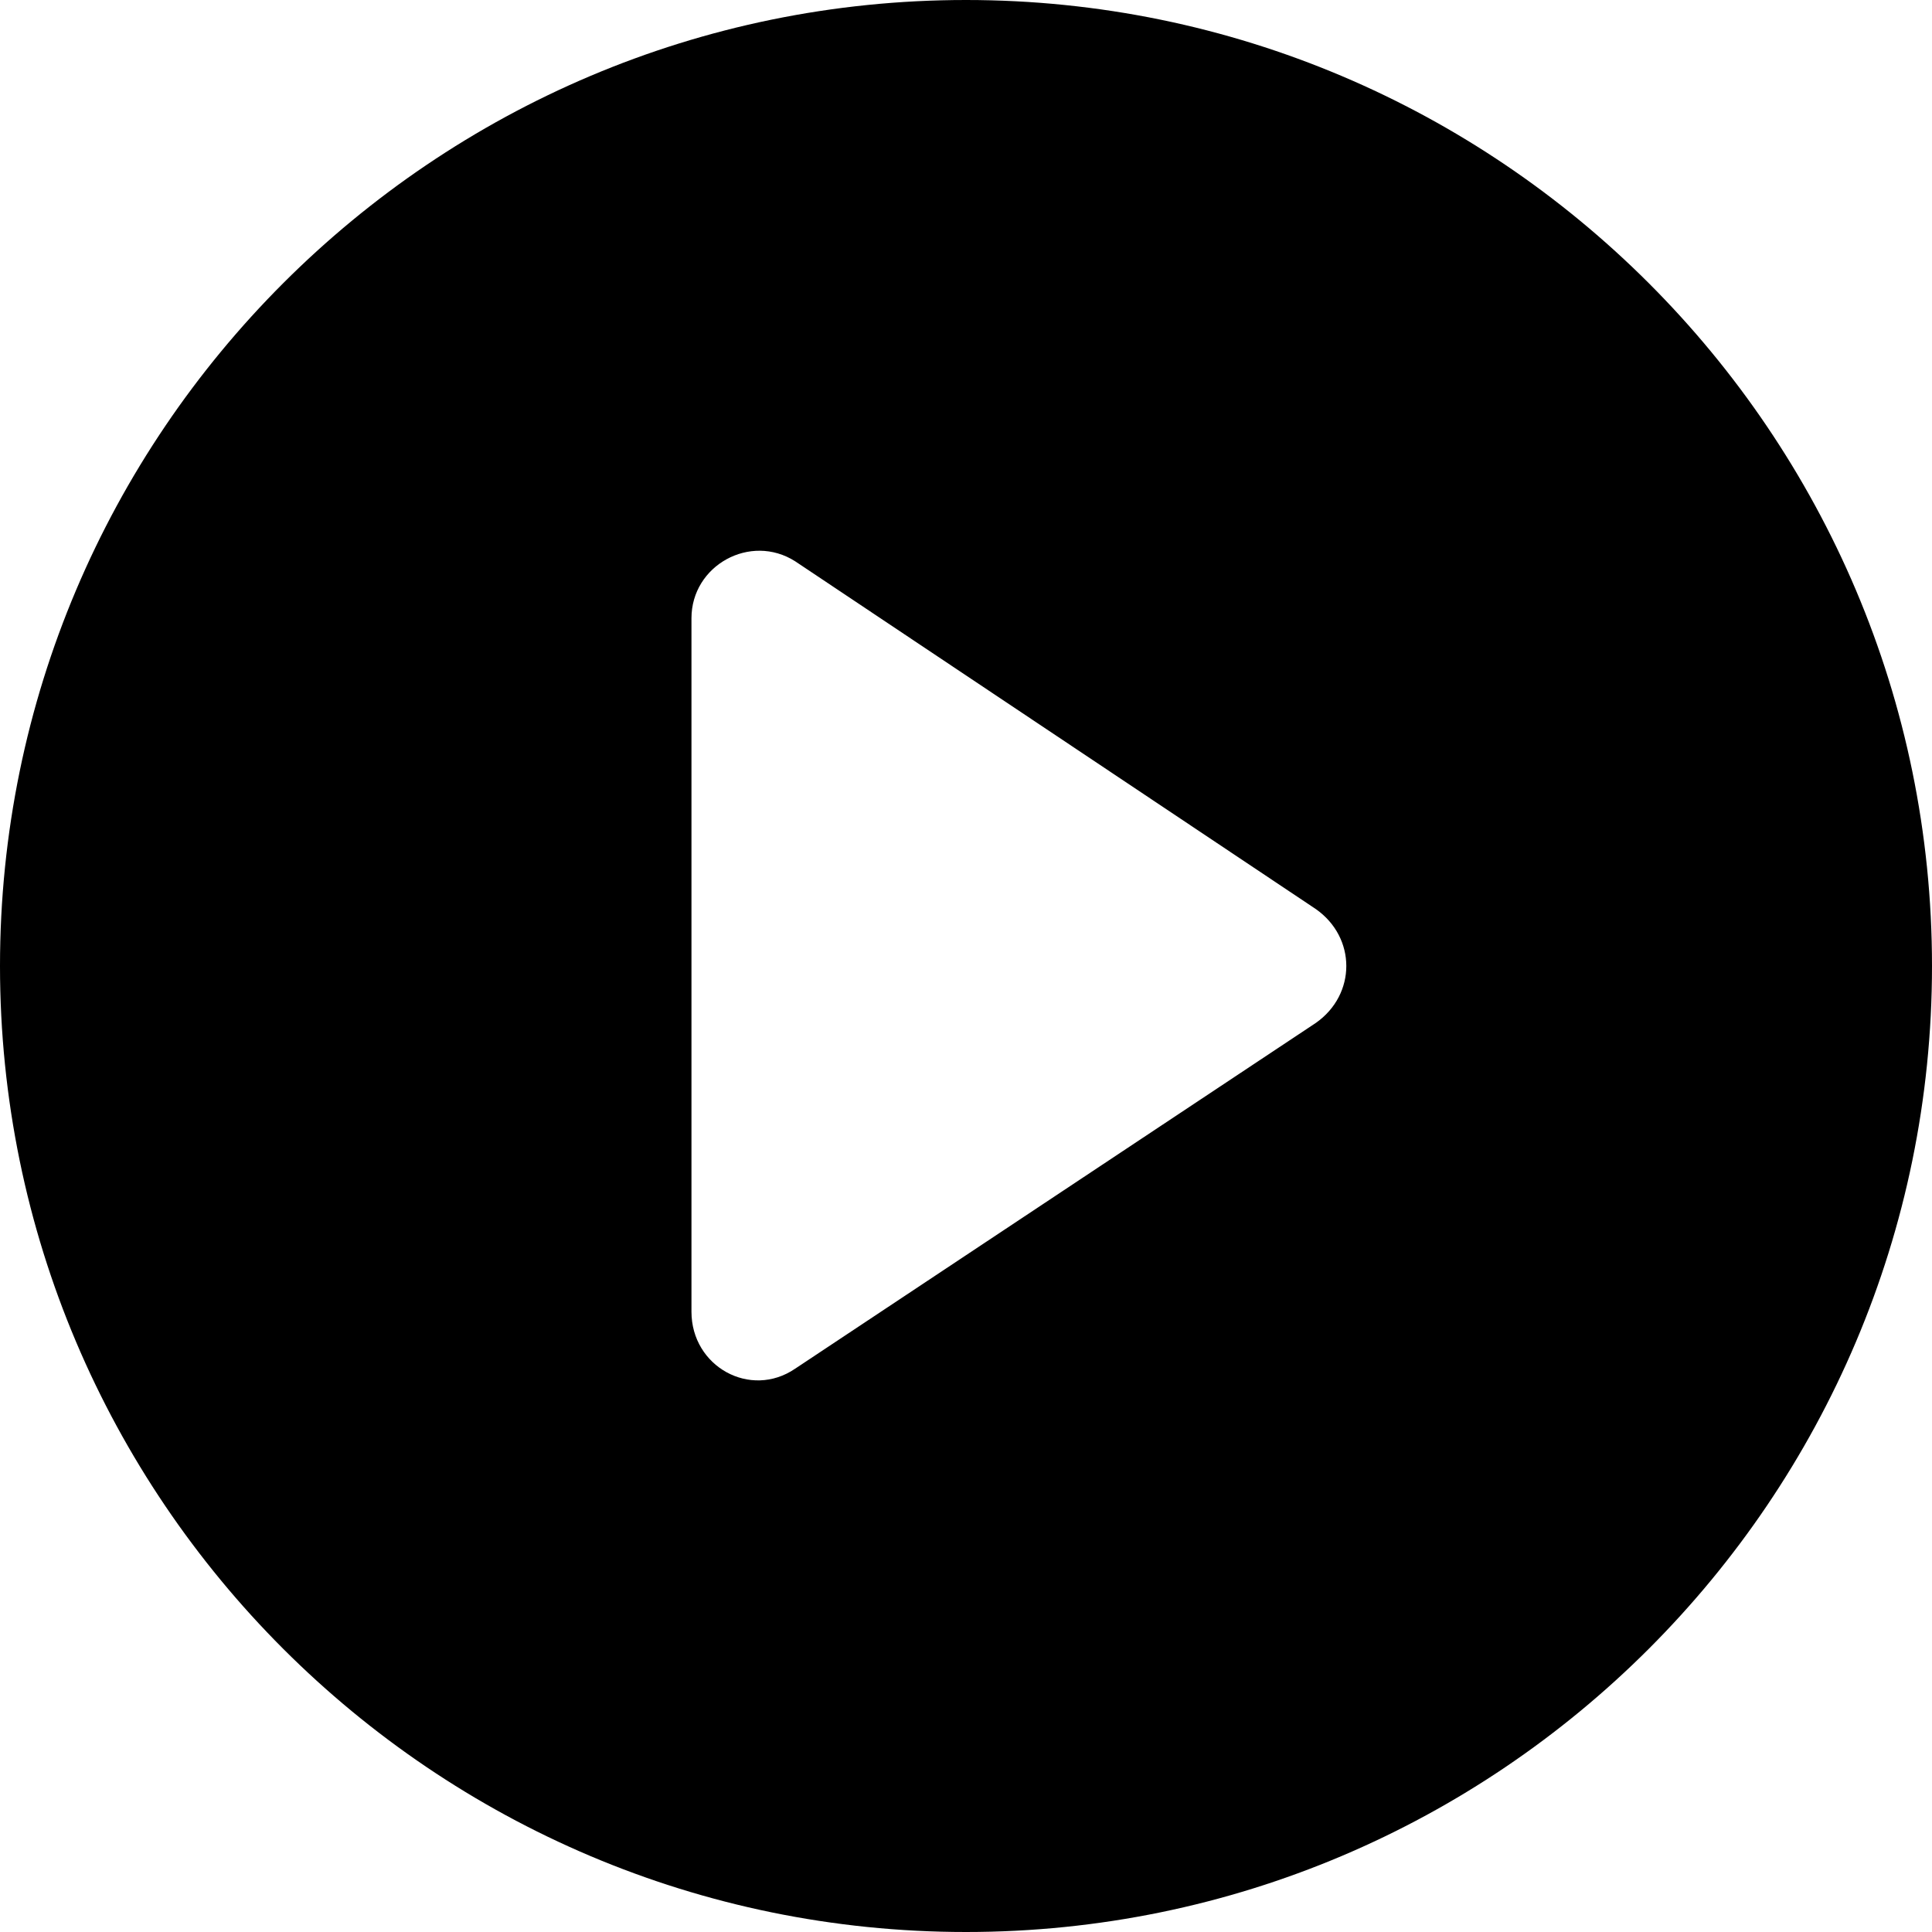 <svg width="90" height="90" viewBox="0 0 90 90" fill="none" xmlns="http://www.w3.org/2000/svg">
<g clip-path="url(#clip0_24_659)">
<path d="M45 0C20.179 0 0 20.179 0 45C0 69.821 20.179 90 45 90C69.821 90 90 69.821 90 45C90 20.179 69.821 0 45 0ZM61.295 47.653L37.042 63.758C34.958 65.179 32.211 63.663 32.211 61.105V28.8C32.211 26.337 34.958 24.821 37.042 26.147L61.295 42.347C63.19 43.674 63.19 46.326 61.295 47.653Z" fill="black"/>
</g>
<defs>
<clipPath id="clip0_24_659">
<rect width="90" height="90" fill="white"/>
</clipPath>
</defs>
</svg>
